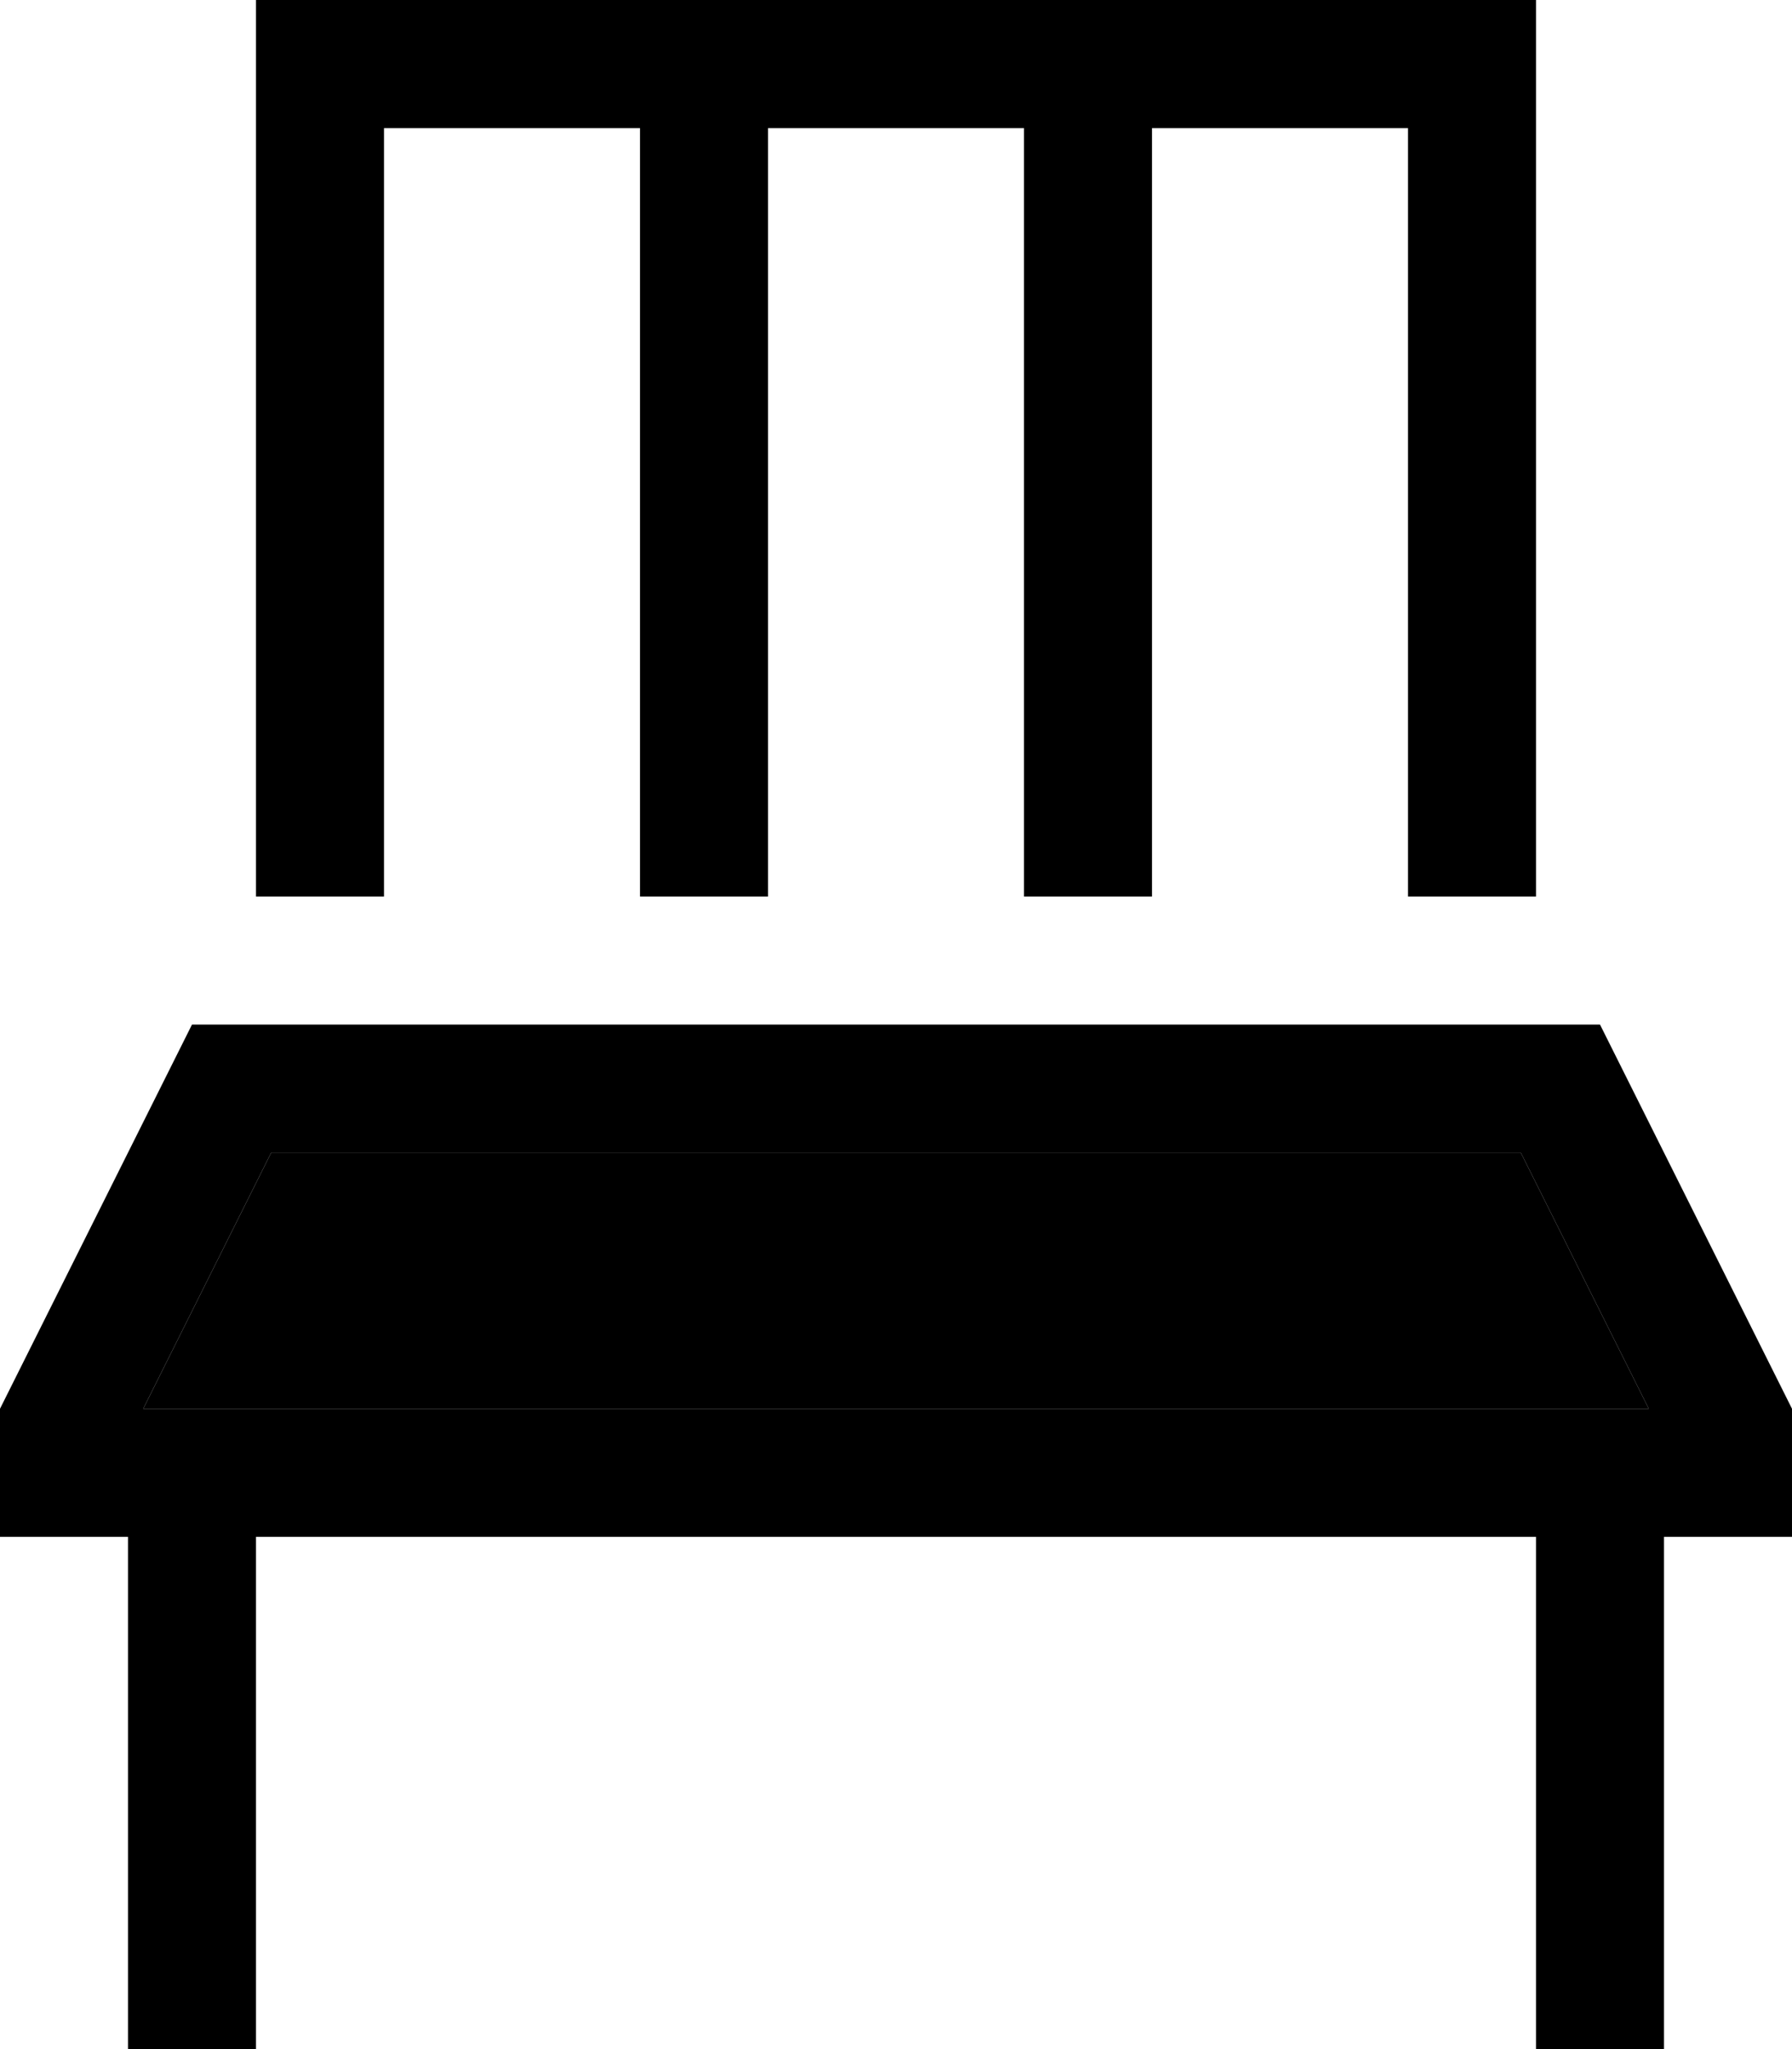 <svg xmlns="http://www.w3.org/2000/svg" viewBox="0 0 448 512"><path class="pr-icon-duotone-secondary" d="M35.8 352l376.4 0-32-64L67.8 288l-32 64z"/><path class="pr-icon-duotone-primary" d="M288 32l64 0 0 192 32 0 0-192 0-32L352 0 96 0 64 0l0 32 0 192 32 0L96 32l64 0 0 192 32 0 0-192 64 0 0 192 32 0 0-192zM67.8 288l312.4 0 32 64L35.8 352l32-64zM448 352l-48-96L48 256 0 352l0 32 32 0 0 112 0 16 32 0 0-16 0-112 320 0 0 112 0 16 32 0 0-16 0-112 32 0 0-32z"/></svg>